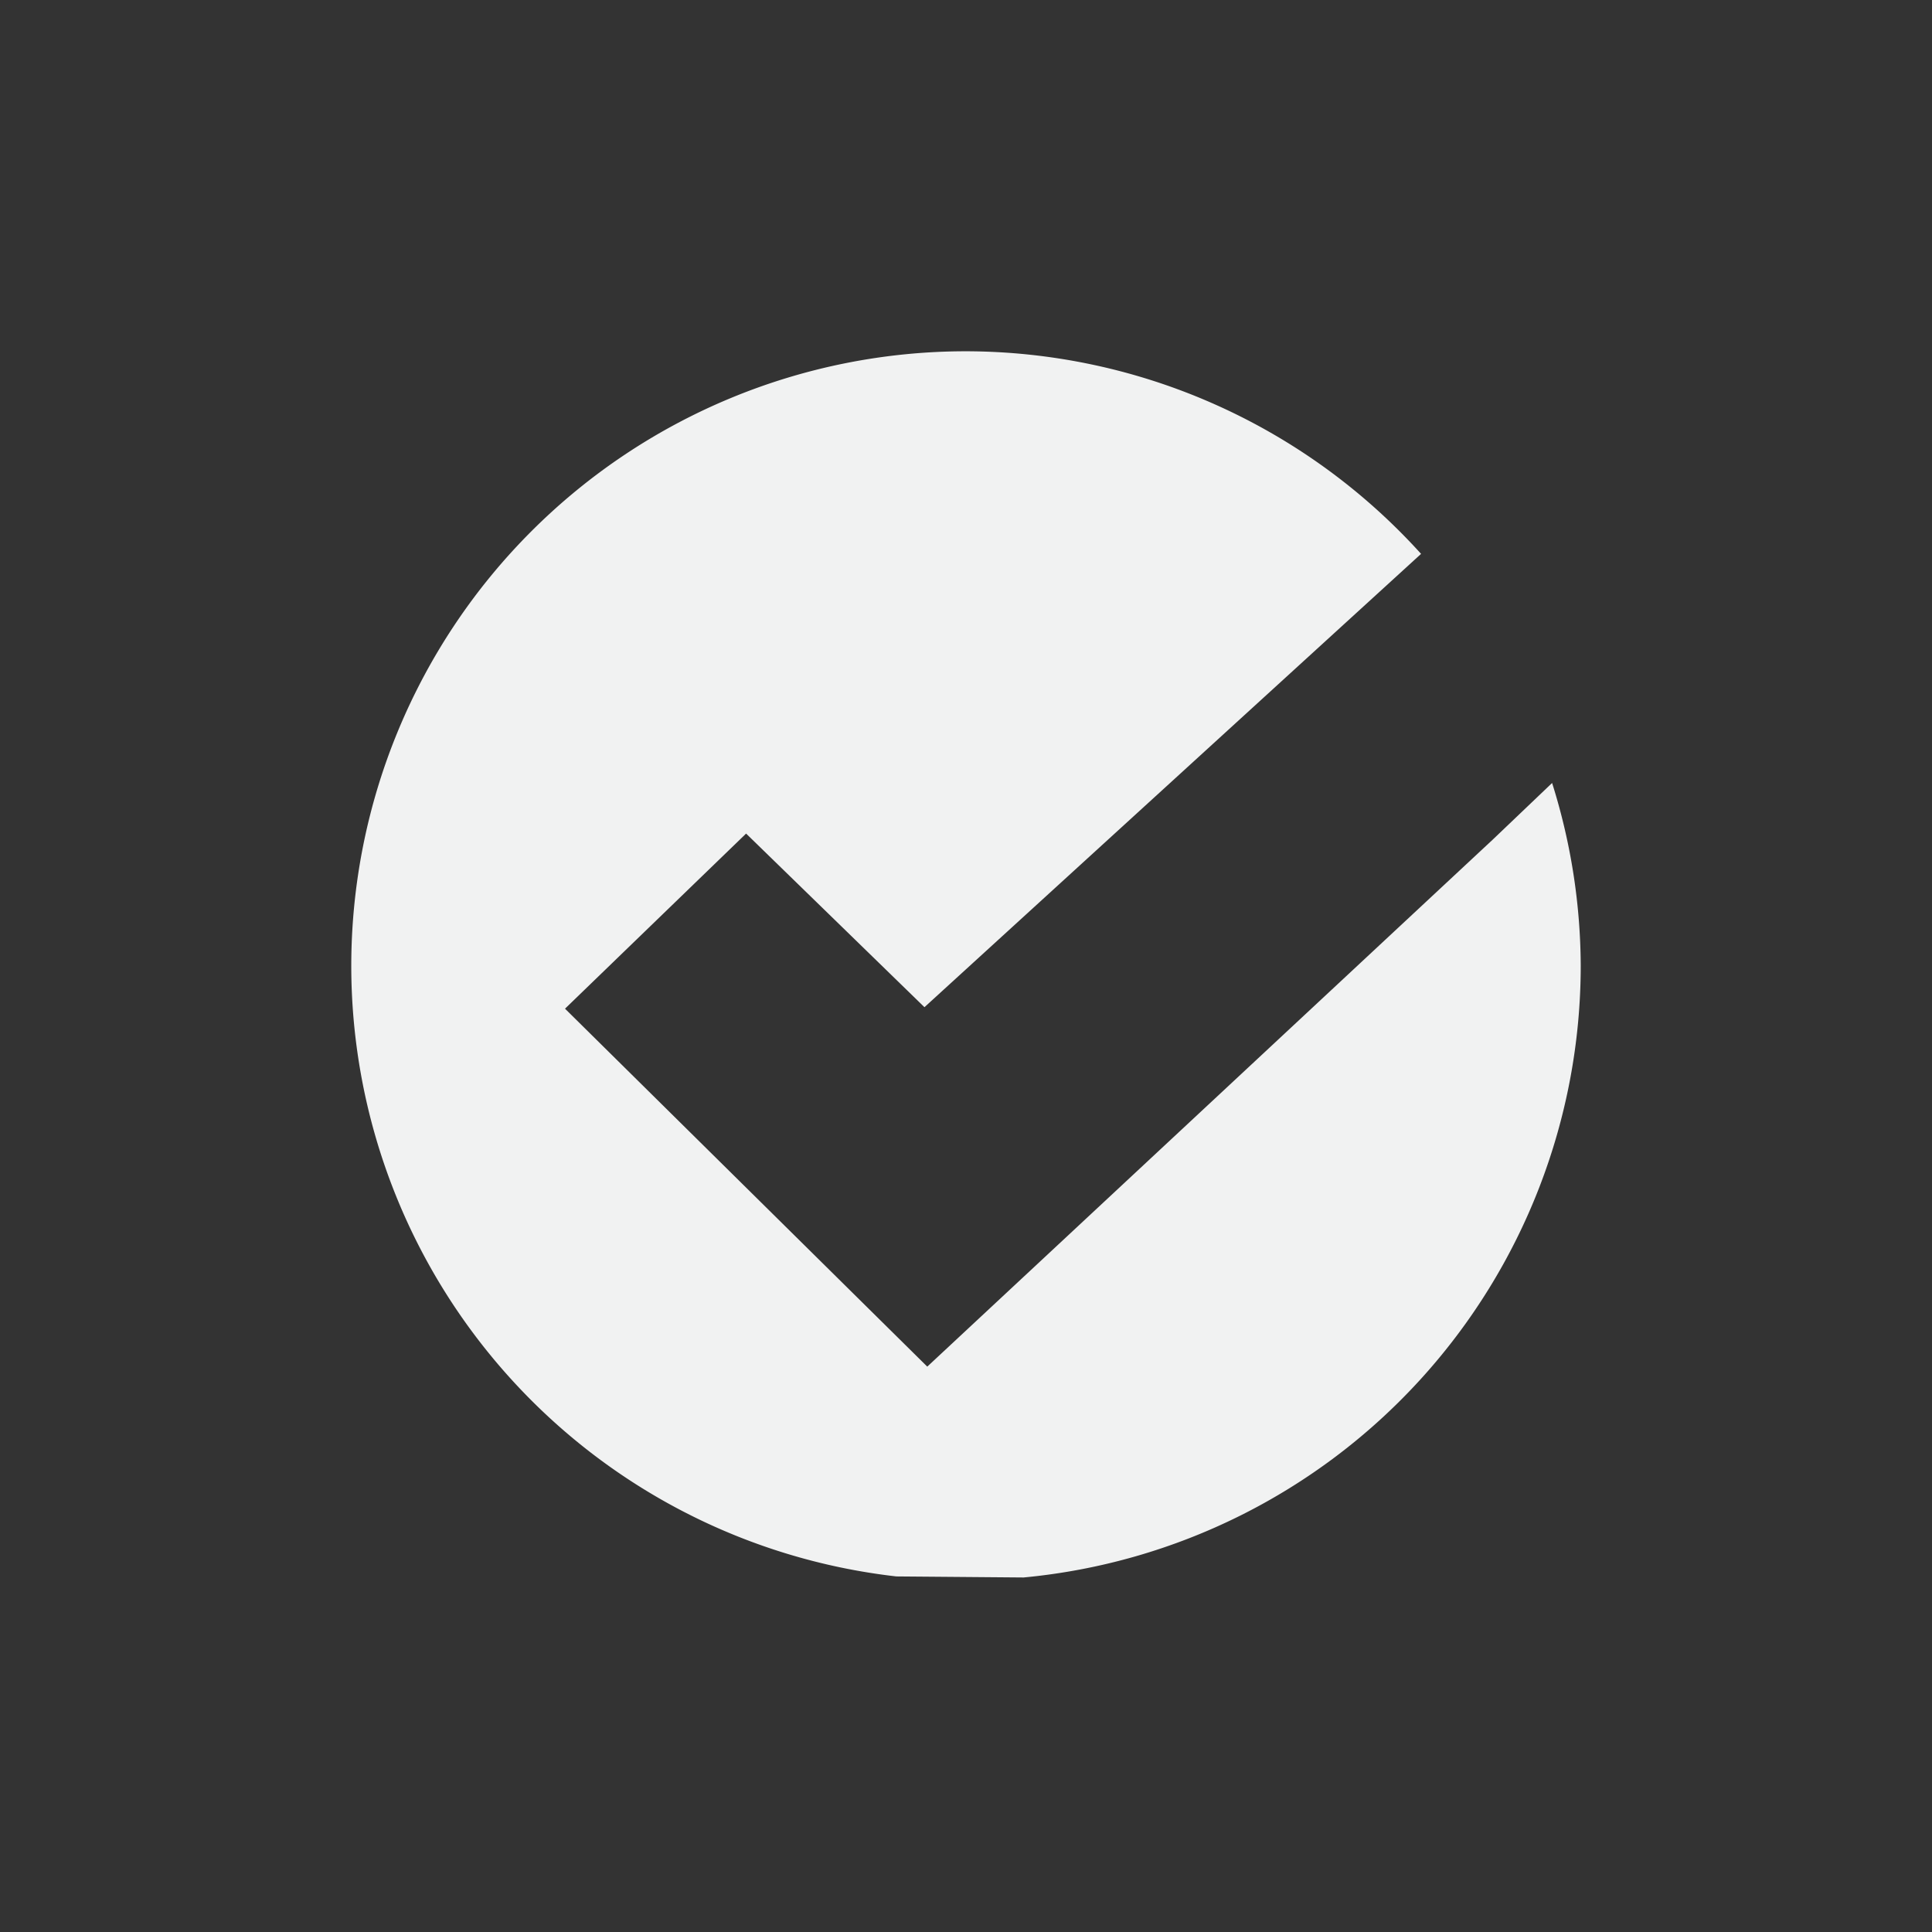 <?xml version="1.0" encoding="UTF-8" standalone="no"?>
<!--Part of Monotone: https://github.com/sixsixfive/Monotone, released under cc-by-sa_v4-->
<svg xmlns="http://www.w3.org/2000/svg" version="1.1" viewBox="-3 -3 22 22">
<rect x="-3" y="-3" width="22" height="22" fill="#333333" stroke="none"/>
<path d="m8 1a7 7 0 0 0 -7 7 7 7 0 0 0 6.207 6.951l1.449 0.012a7 7 0 0 0 6.344 -6.963 7 7 0 0 0 -0.326 -2.084l-0.674 0.643-6.441 6.003-4.125-4.076 2.062-1.994 2.031 1.977 5.655-5.162a7 7 0 0 0 -5.182 -2.307z" fill="#f1f2f2"/>
</svg>
